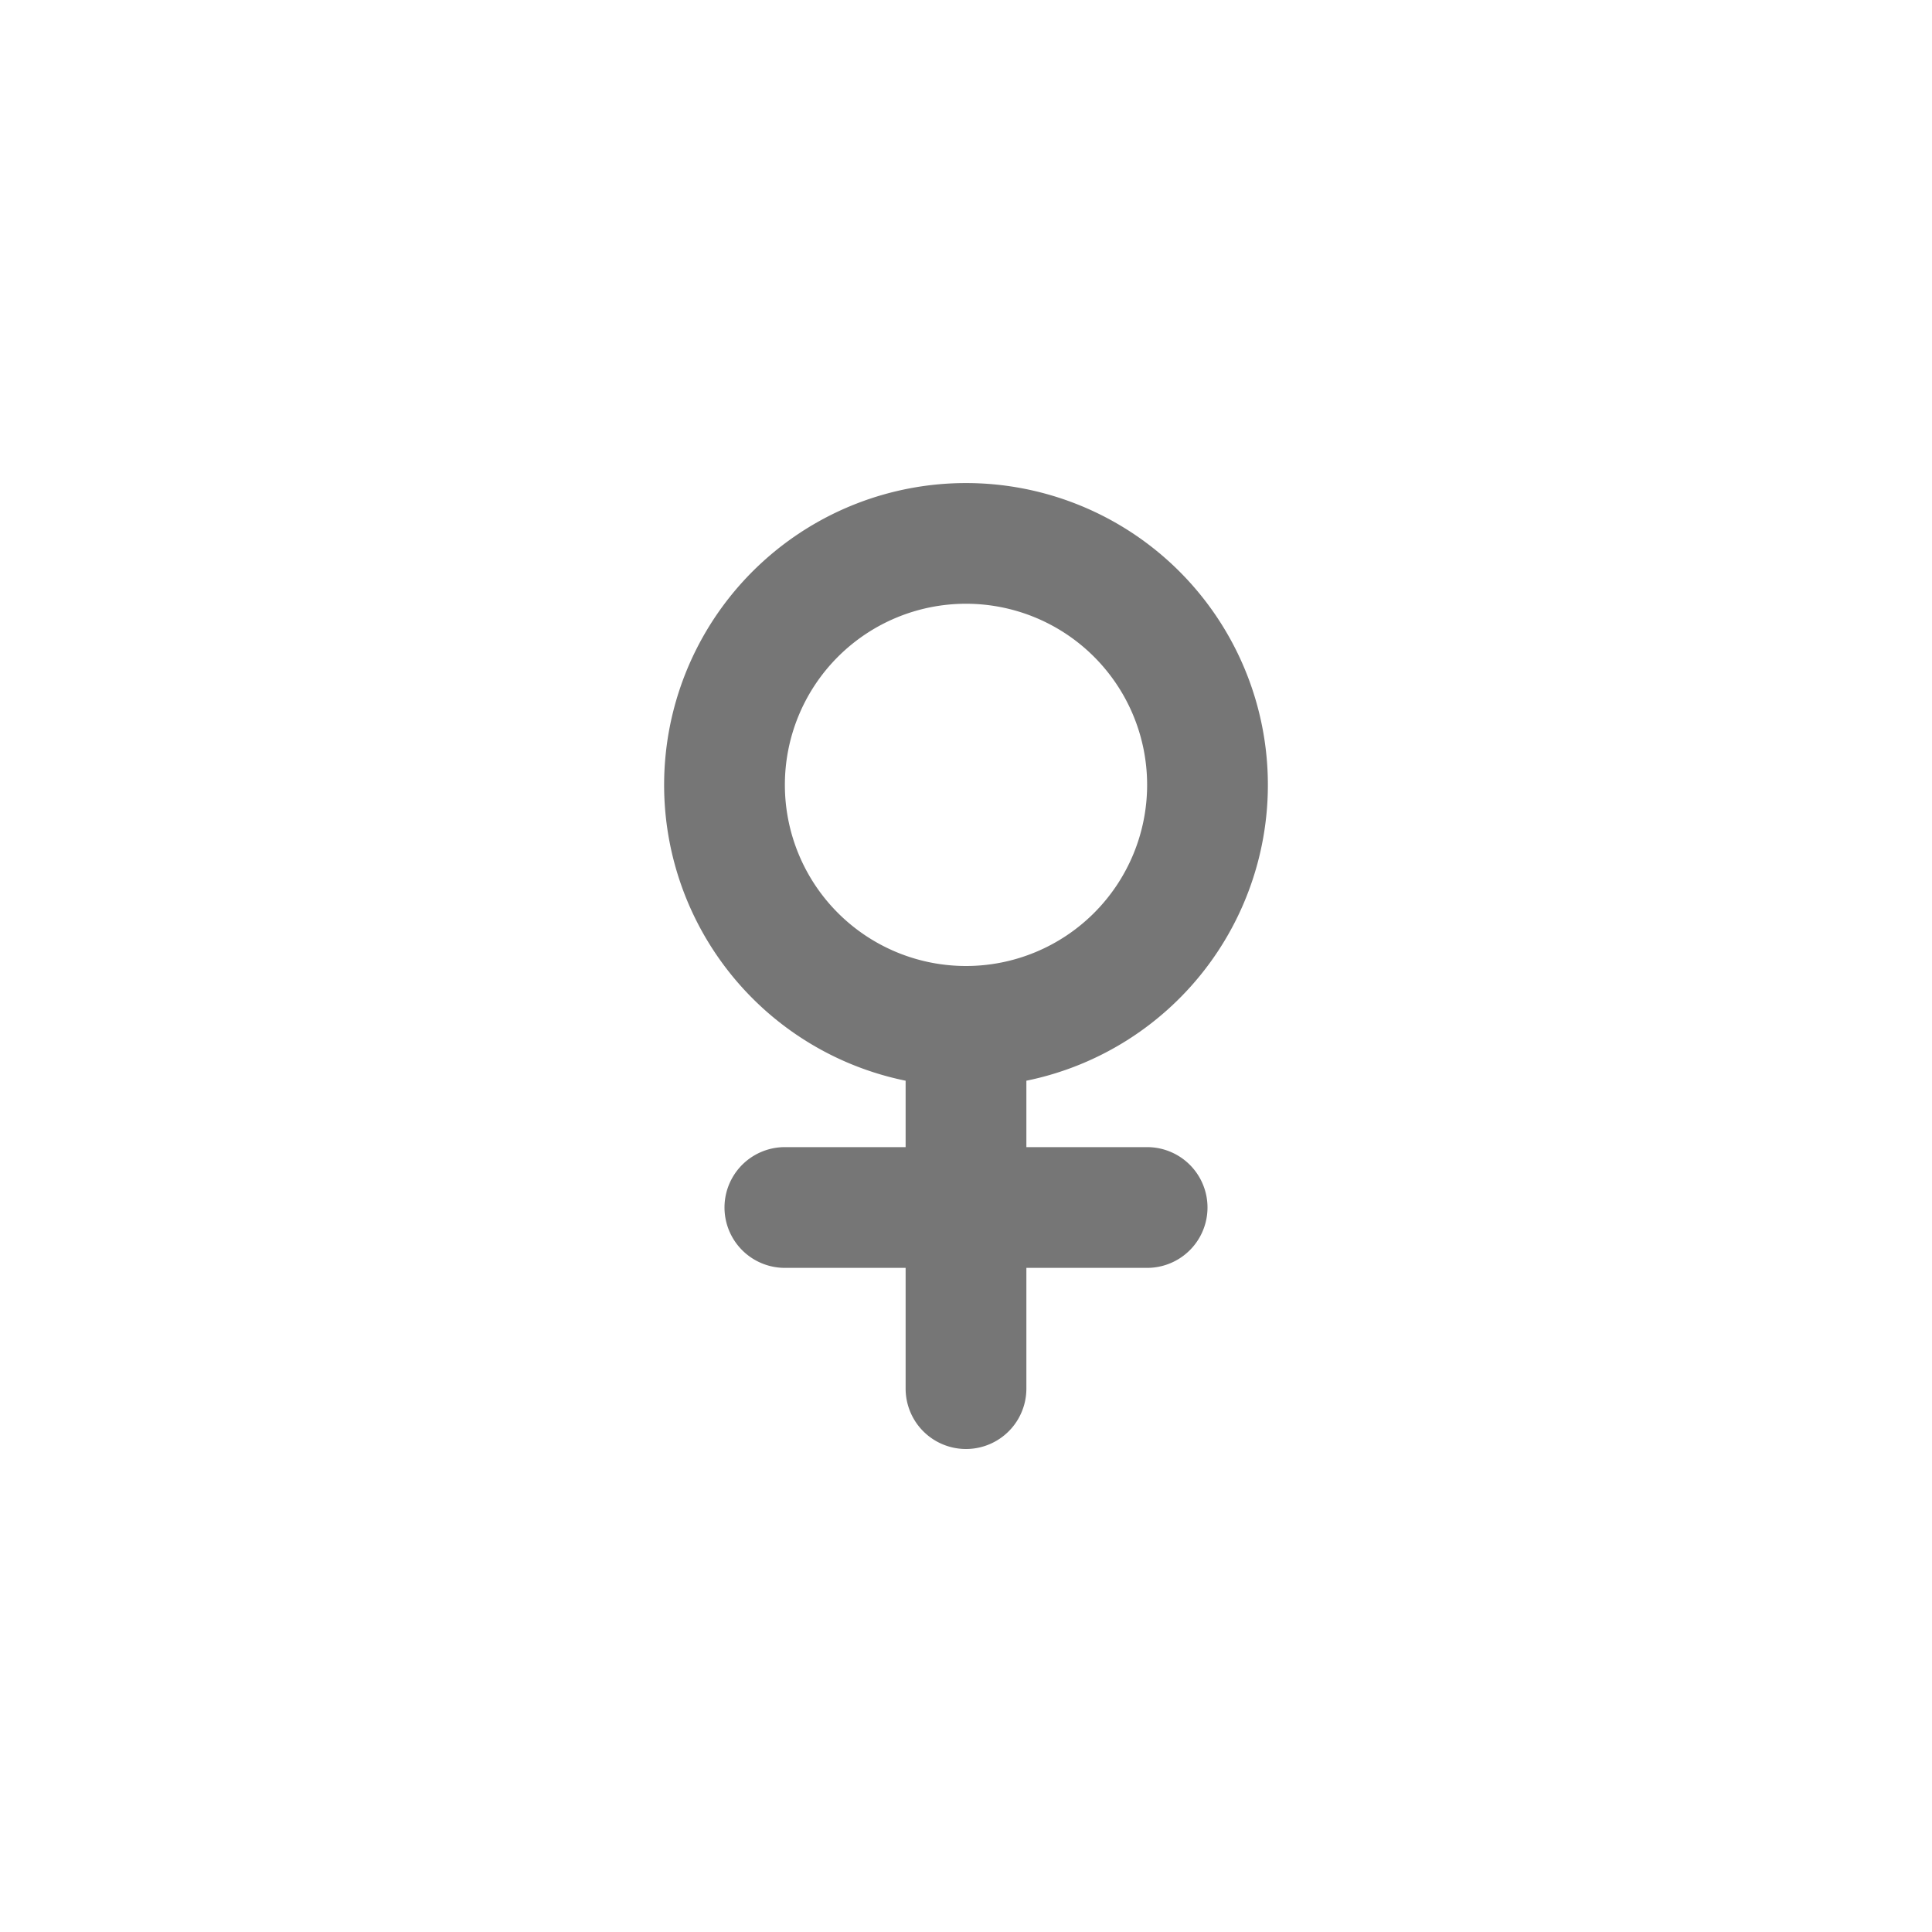 <svg id="Icons" xmlns="http://www.w3.org/2000/svg" viewBox="0 0 32 32"><title>female--xs</title><path d="M19,19H17V18s0-.06,0-.1a5,5,0,1,0-2,0s0,.06,0,.1v1H13a1,1,0,0,0,0,2h2v2a1,1,0,0,0,2,0V21h2a1,1,0,0,0,0-2Zm-6-6a3,3,0,1,1,3,3A3,3,0,0,1,13,13Z" style="fill:#767676"/></svg>